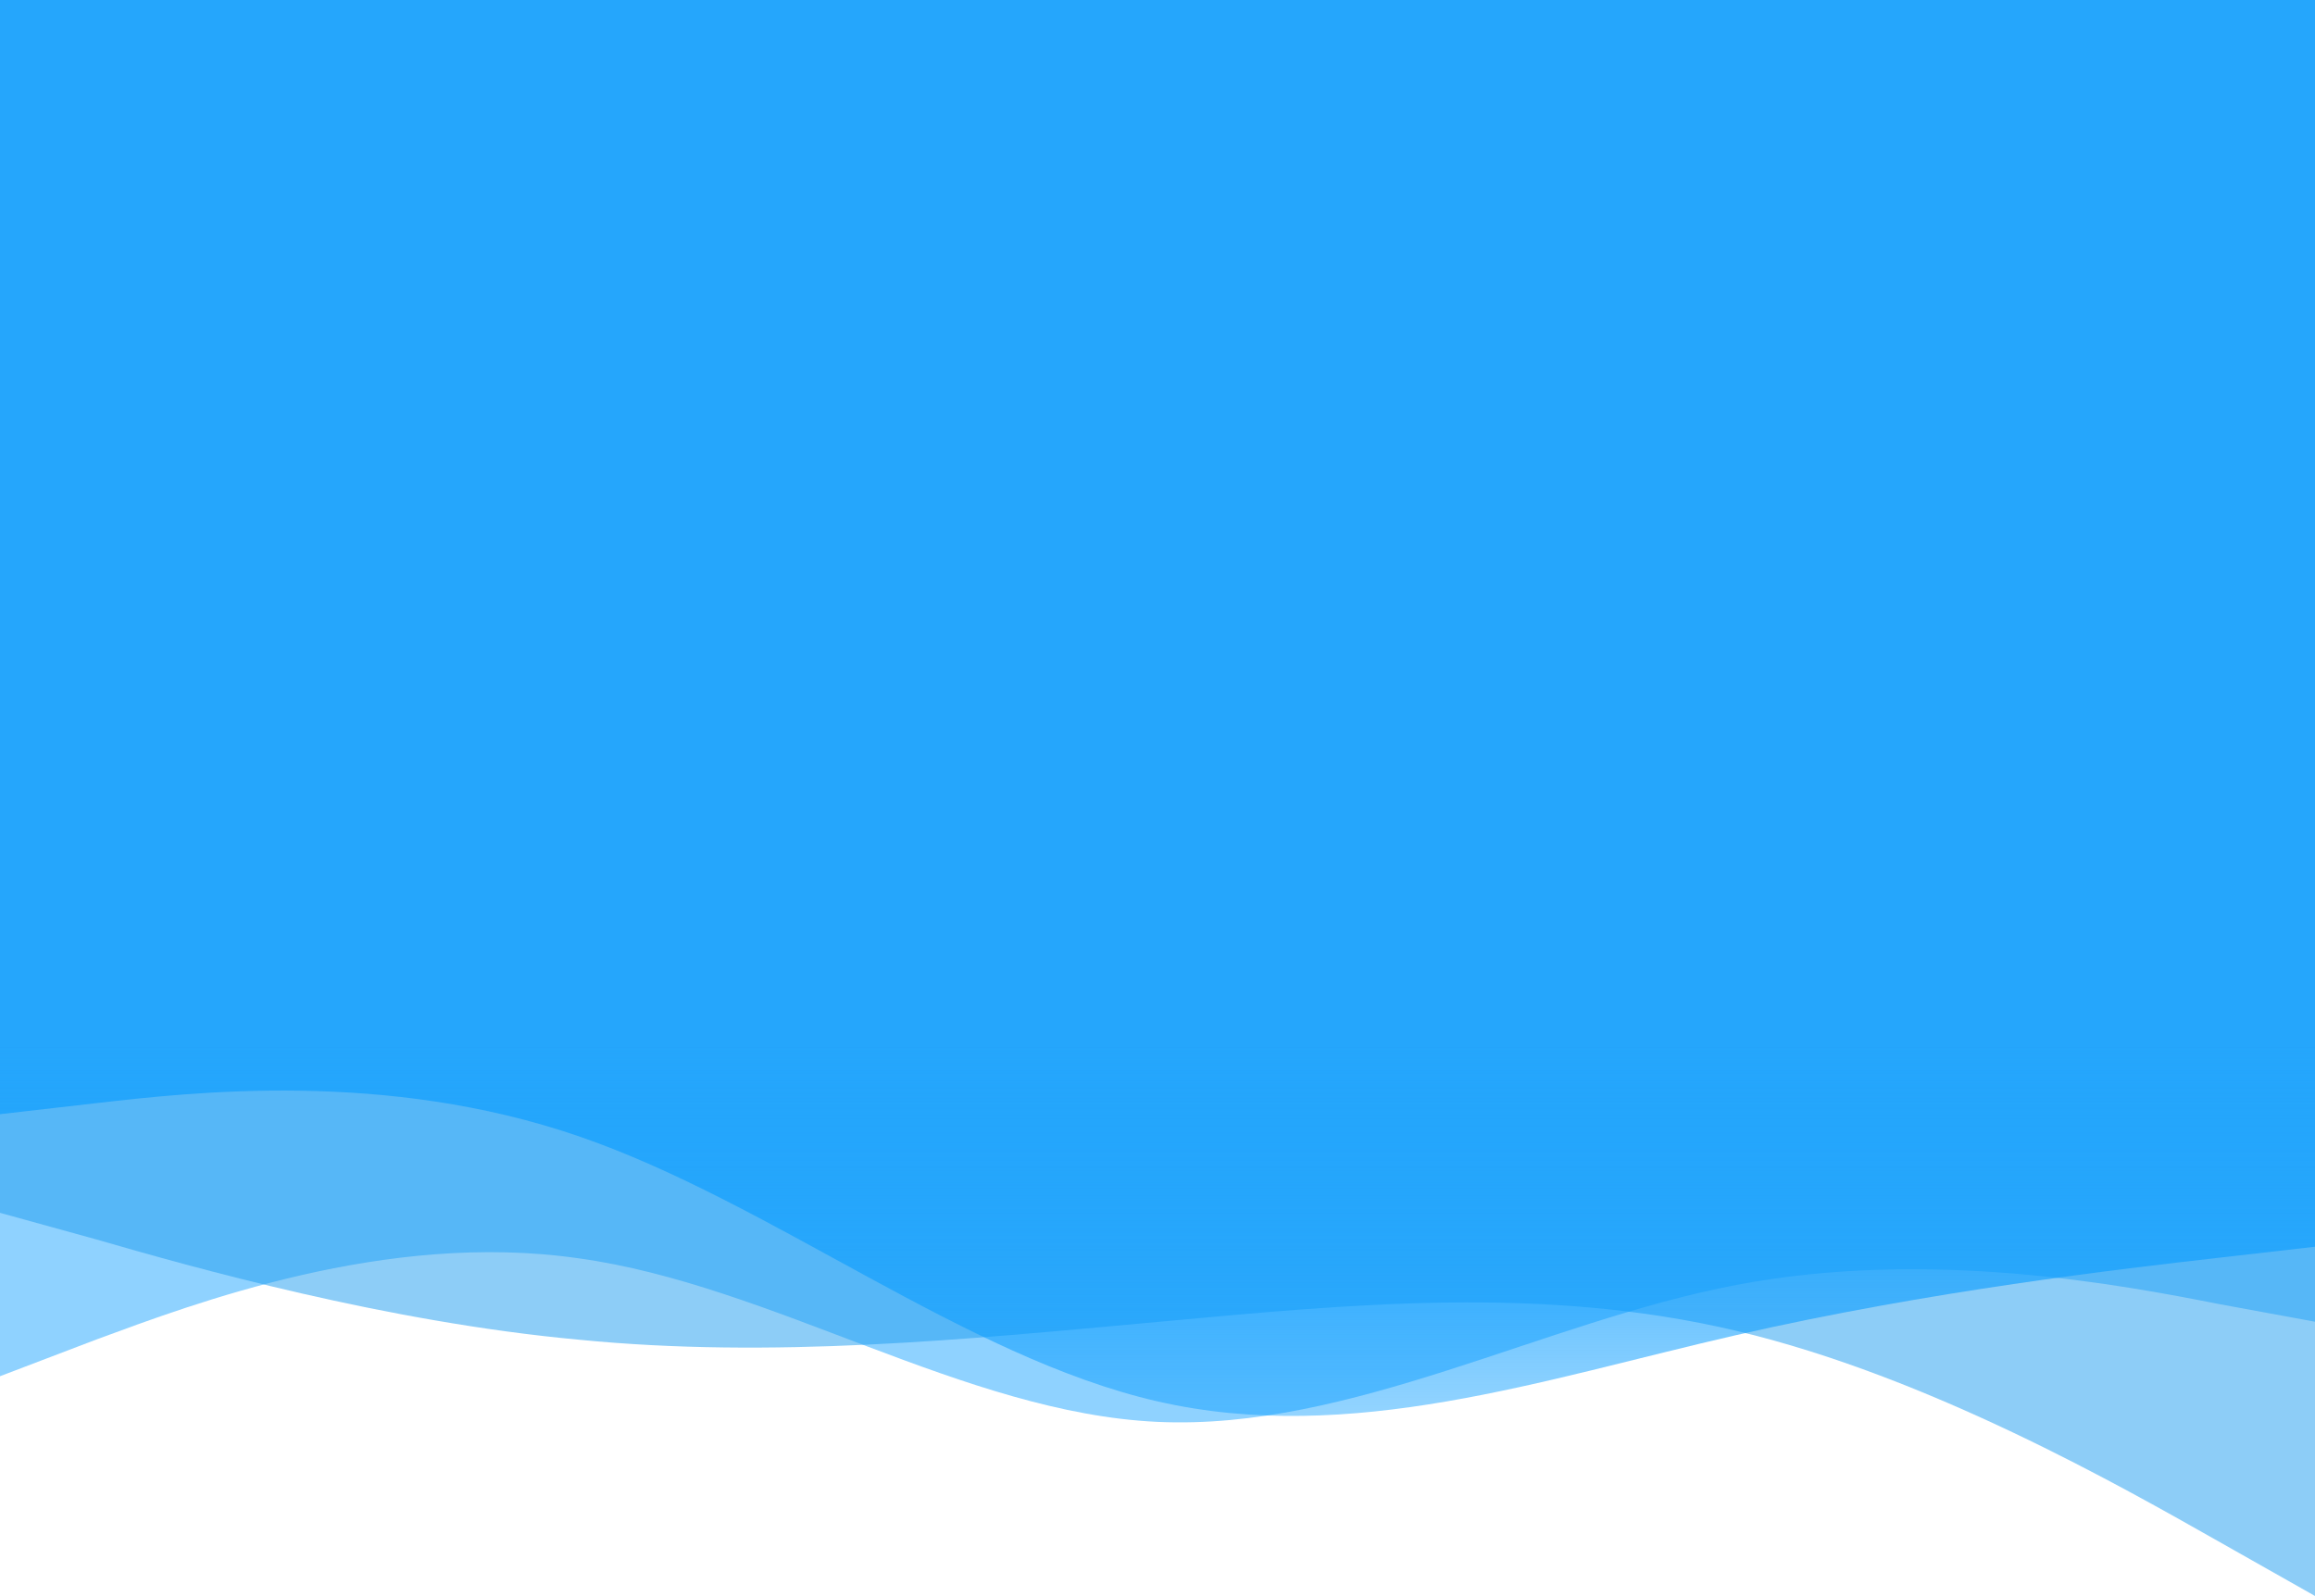 <svg width="1440" height="993" viewBox="0 0 1440 993" fill="none" xmlns="http://www.w3.org/2000/svg">
<rect width="1440" height="653" fill="#25A6FC"/>
<path fill-rule="evenodd" clip-rule="evenodd" d="M0 856.287L60 833.413C120 811.328 240 765.58 360 782.933C480 799.497 600 879.16 720 884.682C840 890.203 960 822.37 1080 799.497C1200 776.623 1320 799.497 1380 811.328L1440 822.37V652H1380C1320 652 1200 652 1080 652C960 652 840 652 720 652C600 652 480 652 360 652C240 652 120 652 60 652H0V856.287Z" fill="#0099FF" fill-opacity="0.44"/>
<path fill-rule="evenodd" clip-rule="evenodd" d="M0 754.616L60 771.192C120 788.558 240 822.5 360 833.551C480 845.391 600 833.551 720 822.5C840 811.449 960 799.609 1080 828.025C1200 856.442 1320 925.116 1380 959.058L1440 993V652H1380C1320 652 1200 652 1080 652C960 652 840 652 720 652C600 652 480 652 360 652C240 652 120 652 60 652H0V754.616Z" fill="#219DF0" fill-opacity="0.51"/>
<path fill-rule="evenodd" clip-rule="evenodd" d="M0 693.238L60 686.365C120 679.492 240 665.746 360 706.983C480 748.221 600 844.442 720 871.934C840 899.425 960 858.188 1080 830.696C1200 803.204 1320 789.459 1380 782.586L1440 775.713V652H1380C1320 652 1200 652 1080 652C960 652 840 652 720 652C600 652 480 652 360 652C240 652 120 652 60 652H0V693.238Z" fill="url(#paint0_linear_9_12)"/>
<defs>
<linearGradient id="paint0_linear_9_12" x1="720" y1="652" x2="720" y2="881" gradientUnits="userSpaceOnUse">
<stop stop-color="#25A6FC"/>
<stop offset="1" stop-color="#0099FF" stop-opacity="0.42"/>
</linearGradient>
</defs>
</svg>

